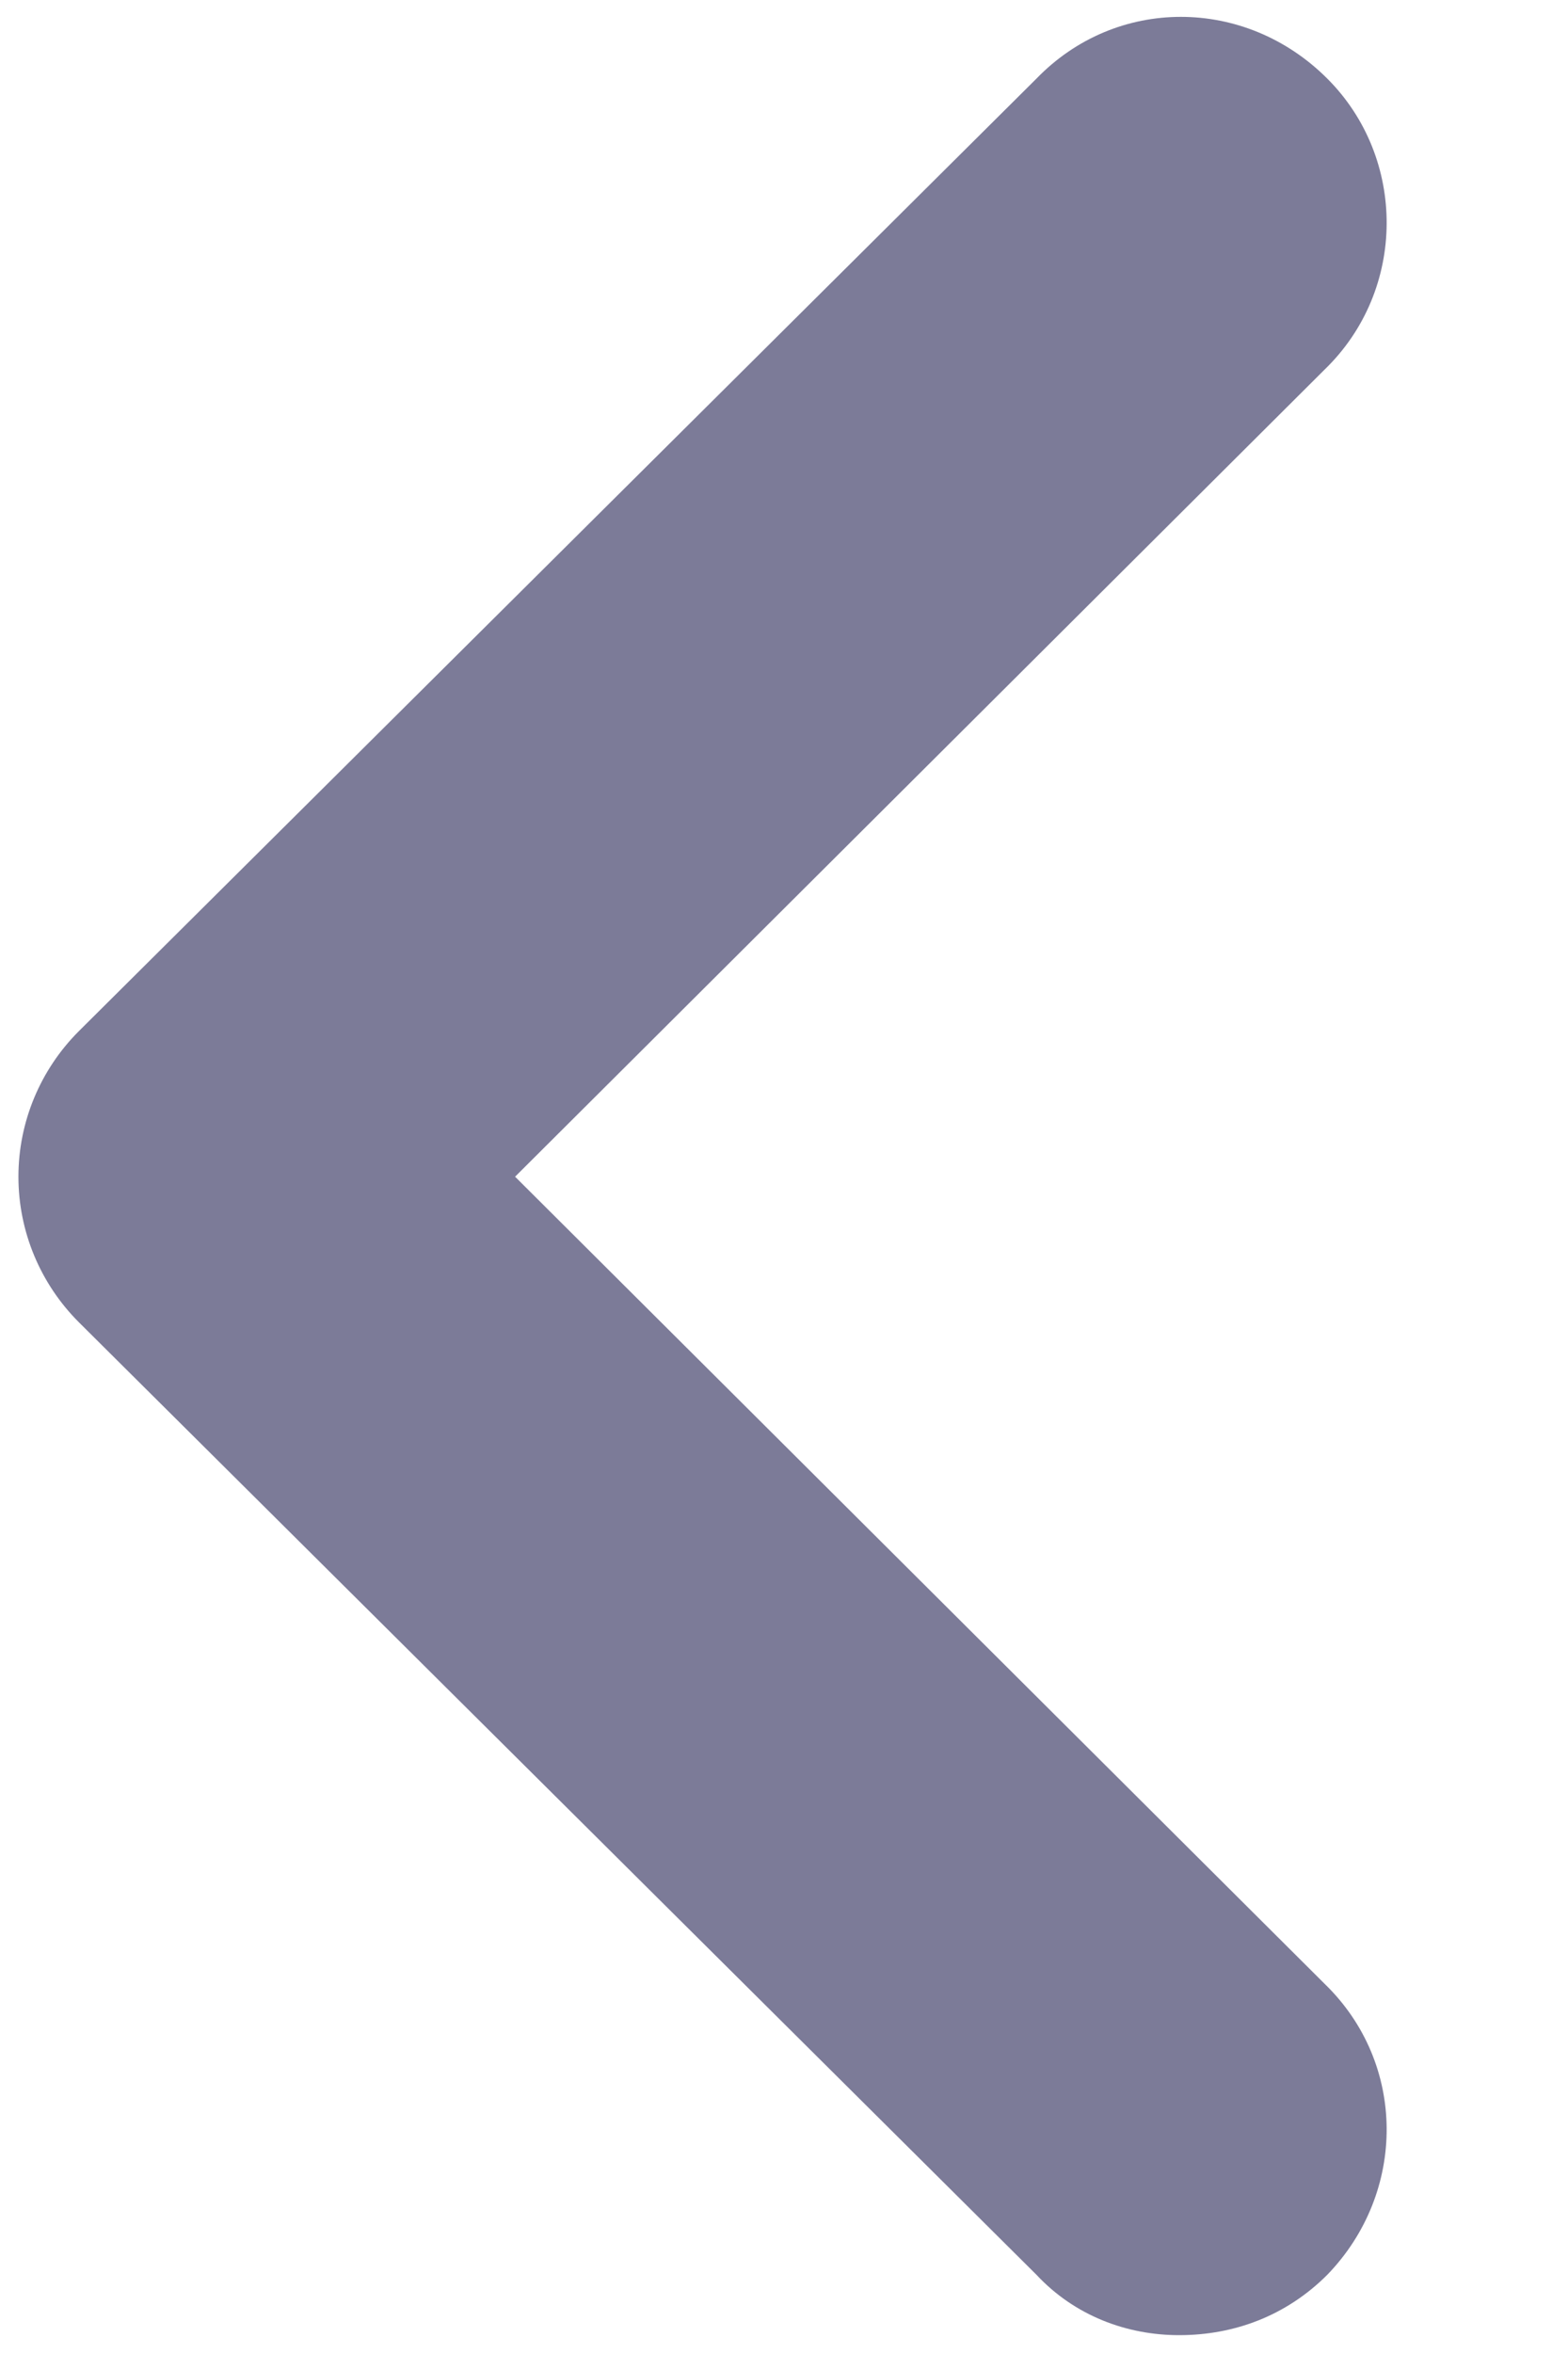 <svg width="8" height="12" viewBox="0 0 8 12" fill="none" xmlns="http://www.w3.org/2000/svg">
<path d="M6.758 10.117C7.178 10.523 7.178 11.181 6.772 11.601C6.562 11.811 6.296 11.909 6.016 11.909C5.75 11.909 5.484 11.811 5.288 11.601L0.402 6.743C0.206 6.547 0.094 6.281 0.094 6.001C0.094 5.721 0.206 5.455 0.402 5.259L5.288 0.401C5.694 -0.019 6.352 -0.019 6.772 0.401C7.178 0.807 7.178 1.479 6.758 1.885L2.628 6.001L6.758 10.117Z" fill="#7C7B98"/>
</svg>

